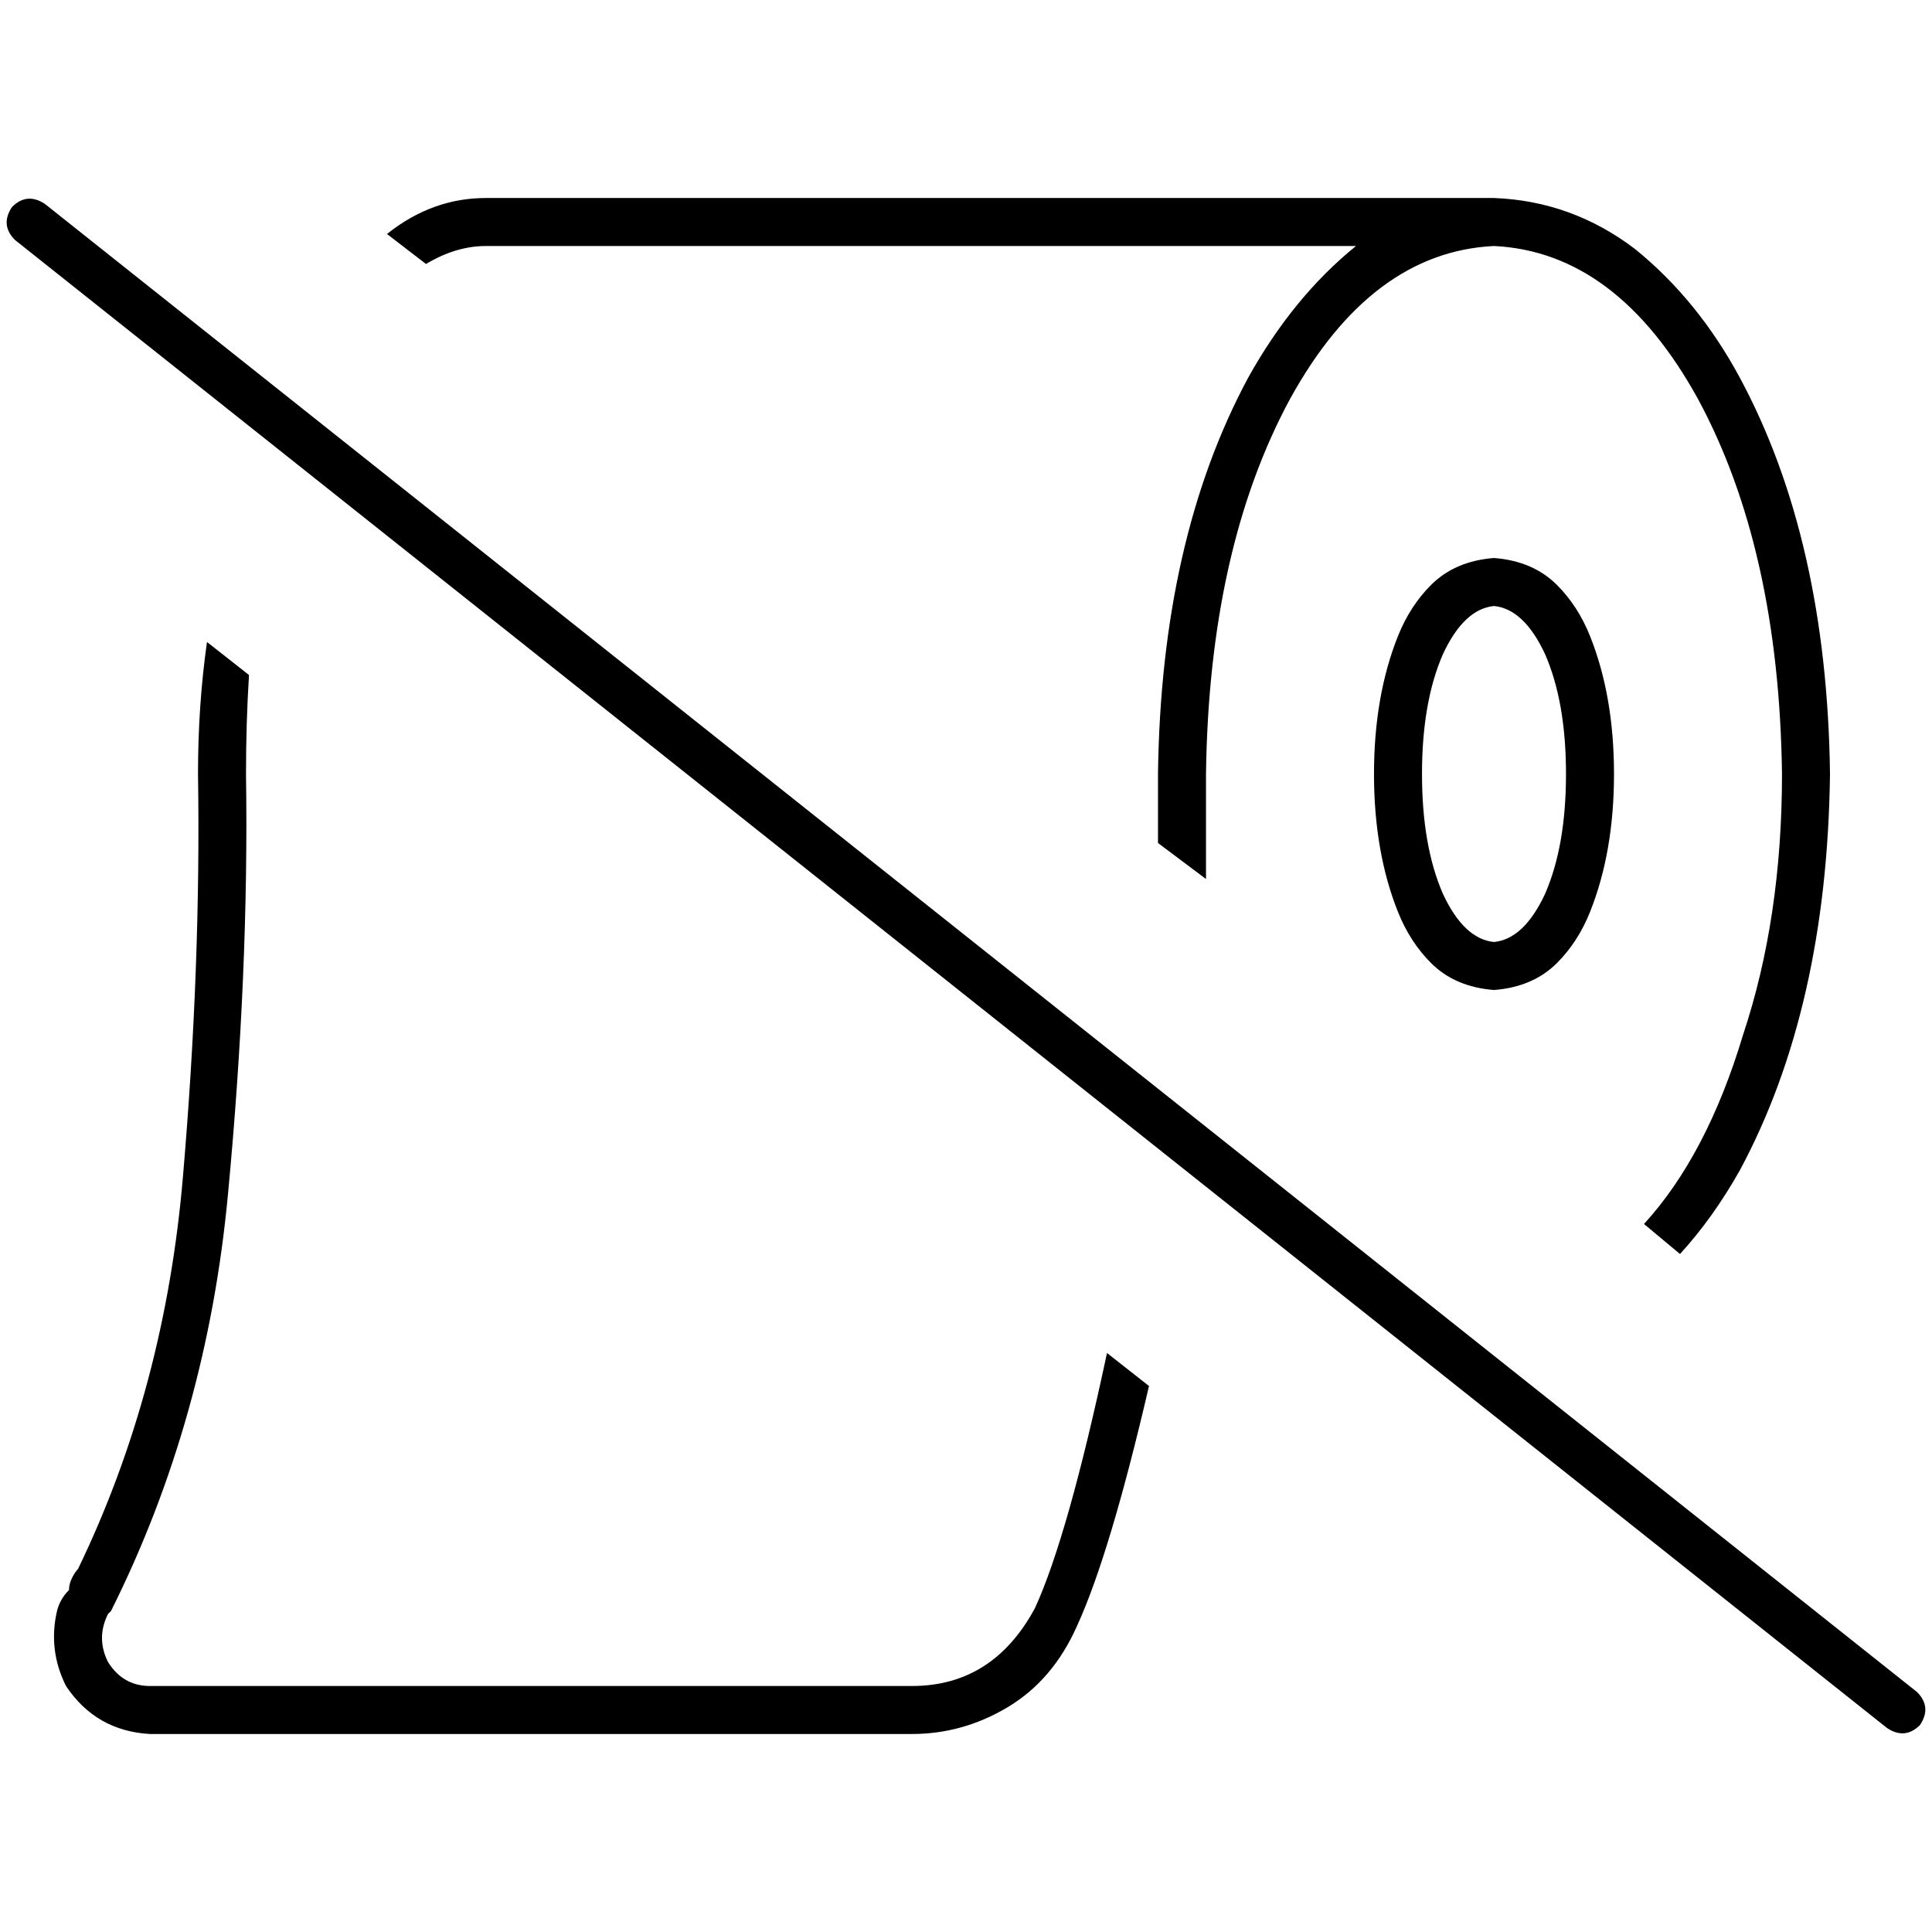 <svg xmlns="http://www.w3.org/2000/svg" viewBox="0 0 512 512">
  <path d="M 461.118 310.062 Q 484.174 267.13 484.969 205.118 Q 484.174 143.106 461.118 100.174 Q 449.988 79.503 433.292 65.988 Q 416.596 53.267 395.925 52.472 L 383.205 52.472 L 128.795 52.472 Q 114.484 52.472 102.559 62.012 L 112.894 69.963 Q 120.845 65.193 128.795 65.193 L 359.354 65.193 Q 342.658 78.708 330.733 100.174 Q 307.677 143.106 306.882 205.118 Q 306.882 214.658 306.882 223.404 L 319.602 232.944 Q 319.602 219.429 319.602 205.118 Q 320.398 145.491 341.863 105.739 Q 363.329 66.783 395.925 65.193 Q 428.522 66.783 449.988 105.739 Q 471.453 145.491 472.248 205.118 Q 472.248 243.28 461.913 274.286 Q 452.373 306.087 435.677 324.373 L 445.217 332.323 Q 453.963 322.783 461.118 310.062 L 461.118 310.062 Z M 293.366 358.559 Q 283.031 407.056 274.286 426.137 Q 263.155 446.807 241.689 446.807 L 39.752 446.807 Q 32.596 446.807 28.621 440.447 Q 25.441 434.087 28.621 427.727 Q 28.621 427.727 28.621 427.727 Q 29.416 426.932 29.416 426.932 Q 54.857 376.05 60.422 316.422 Q 65.988 257.59 65.193 205.118 Q 65.193 191.602 65.988 178.882 L 54.857 170.137 Q 52.472 186.832 52.472 205.118 Q 53.267 256 48.497 311.652 Q 43.727 368.099 20.671 415.801 Q 19.876 416.596 19.081 418.186 Q 18.286 419.776 18.286 421.366 L 18.286 421.366 Q 15.901 423.752 15.106 426.932 Q 12.72 437.267 17.491 446.807 Q 25.441 458.733 39.752 459.528 L 241.689 459.528 Q 255.205 459.528 267.13 452.373 Q 279.056 445.217 285.416 430.907 Q 294.161 411.826 304.497 367.304 L 293.366 358.559 L 293.366 358.559 Z M 412.621 255.205 Q 418.186 249.64 421.366 241.689 Q 427.727 225.789 427.727 205.118 Q 427.727 184.447 421.366 168.547 Q 418.186 160.596 412.621 155.031 Q 406.261 148.671 395.925 147.876 Q 385.59 148.671 379.23 155.031 Q 373.665 160.596 370.484 168.547 Q 364.124 184.447 364.124 205.118 Q 364.124 225.789 370.484 241.689 Q 373.665 249.64 379.23 255.205 Q 385.59 261.565 395.925 262.36 Q 406.261 261.565 412.621 255.205 L 412.621 255.205 Z M 395.925 249.64 Q 387.975 248.845 382.41 236.919 L 382.41 236.919 Q 376.845 224.199 376.845 205.118 Q 376.845 186.037 382.41 173.317 Q 387.975 161.391 395.925 160.596 Q 403.876 161.391 409.441 173.317 Q 415.006 186.037 415.006 205.118 Q 415.006 224.199 409.441 236.919 Q 403.876 248.845 395.925 249.64 L 395.925 249.64 Z M 11.925 54.062 Q 7.155 50.882 3.18 54.857 Q 0 59.627 3.975 63.602 L 500.075 457.938 Q 504.845 461.118 508.82 457.143 Q 512 452.373 508.025 448.398 L 11.925 54.062 L 11.925 54.062 Z" />
</svg>
